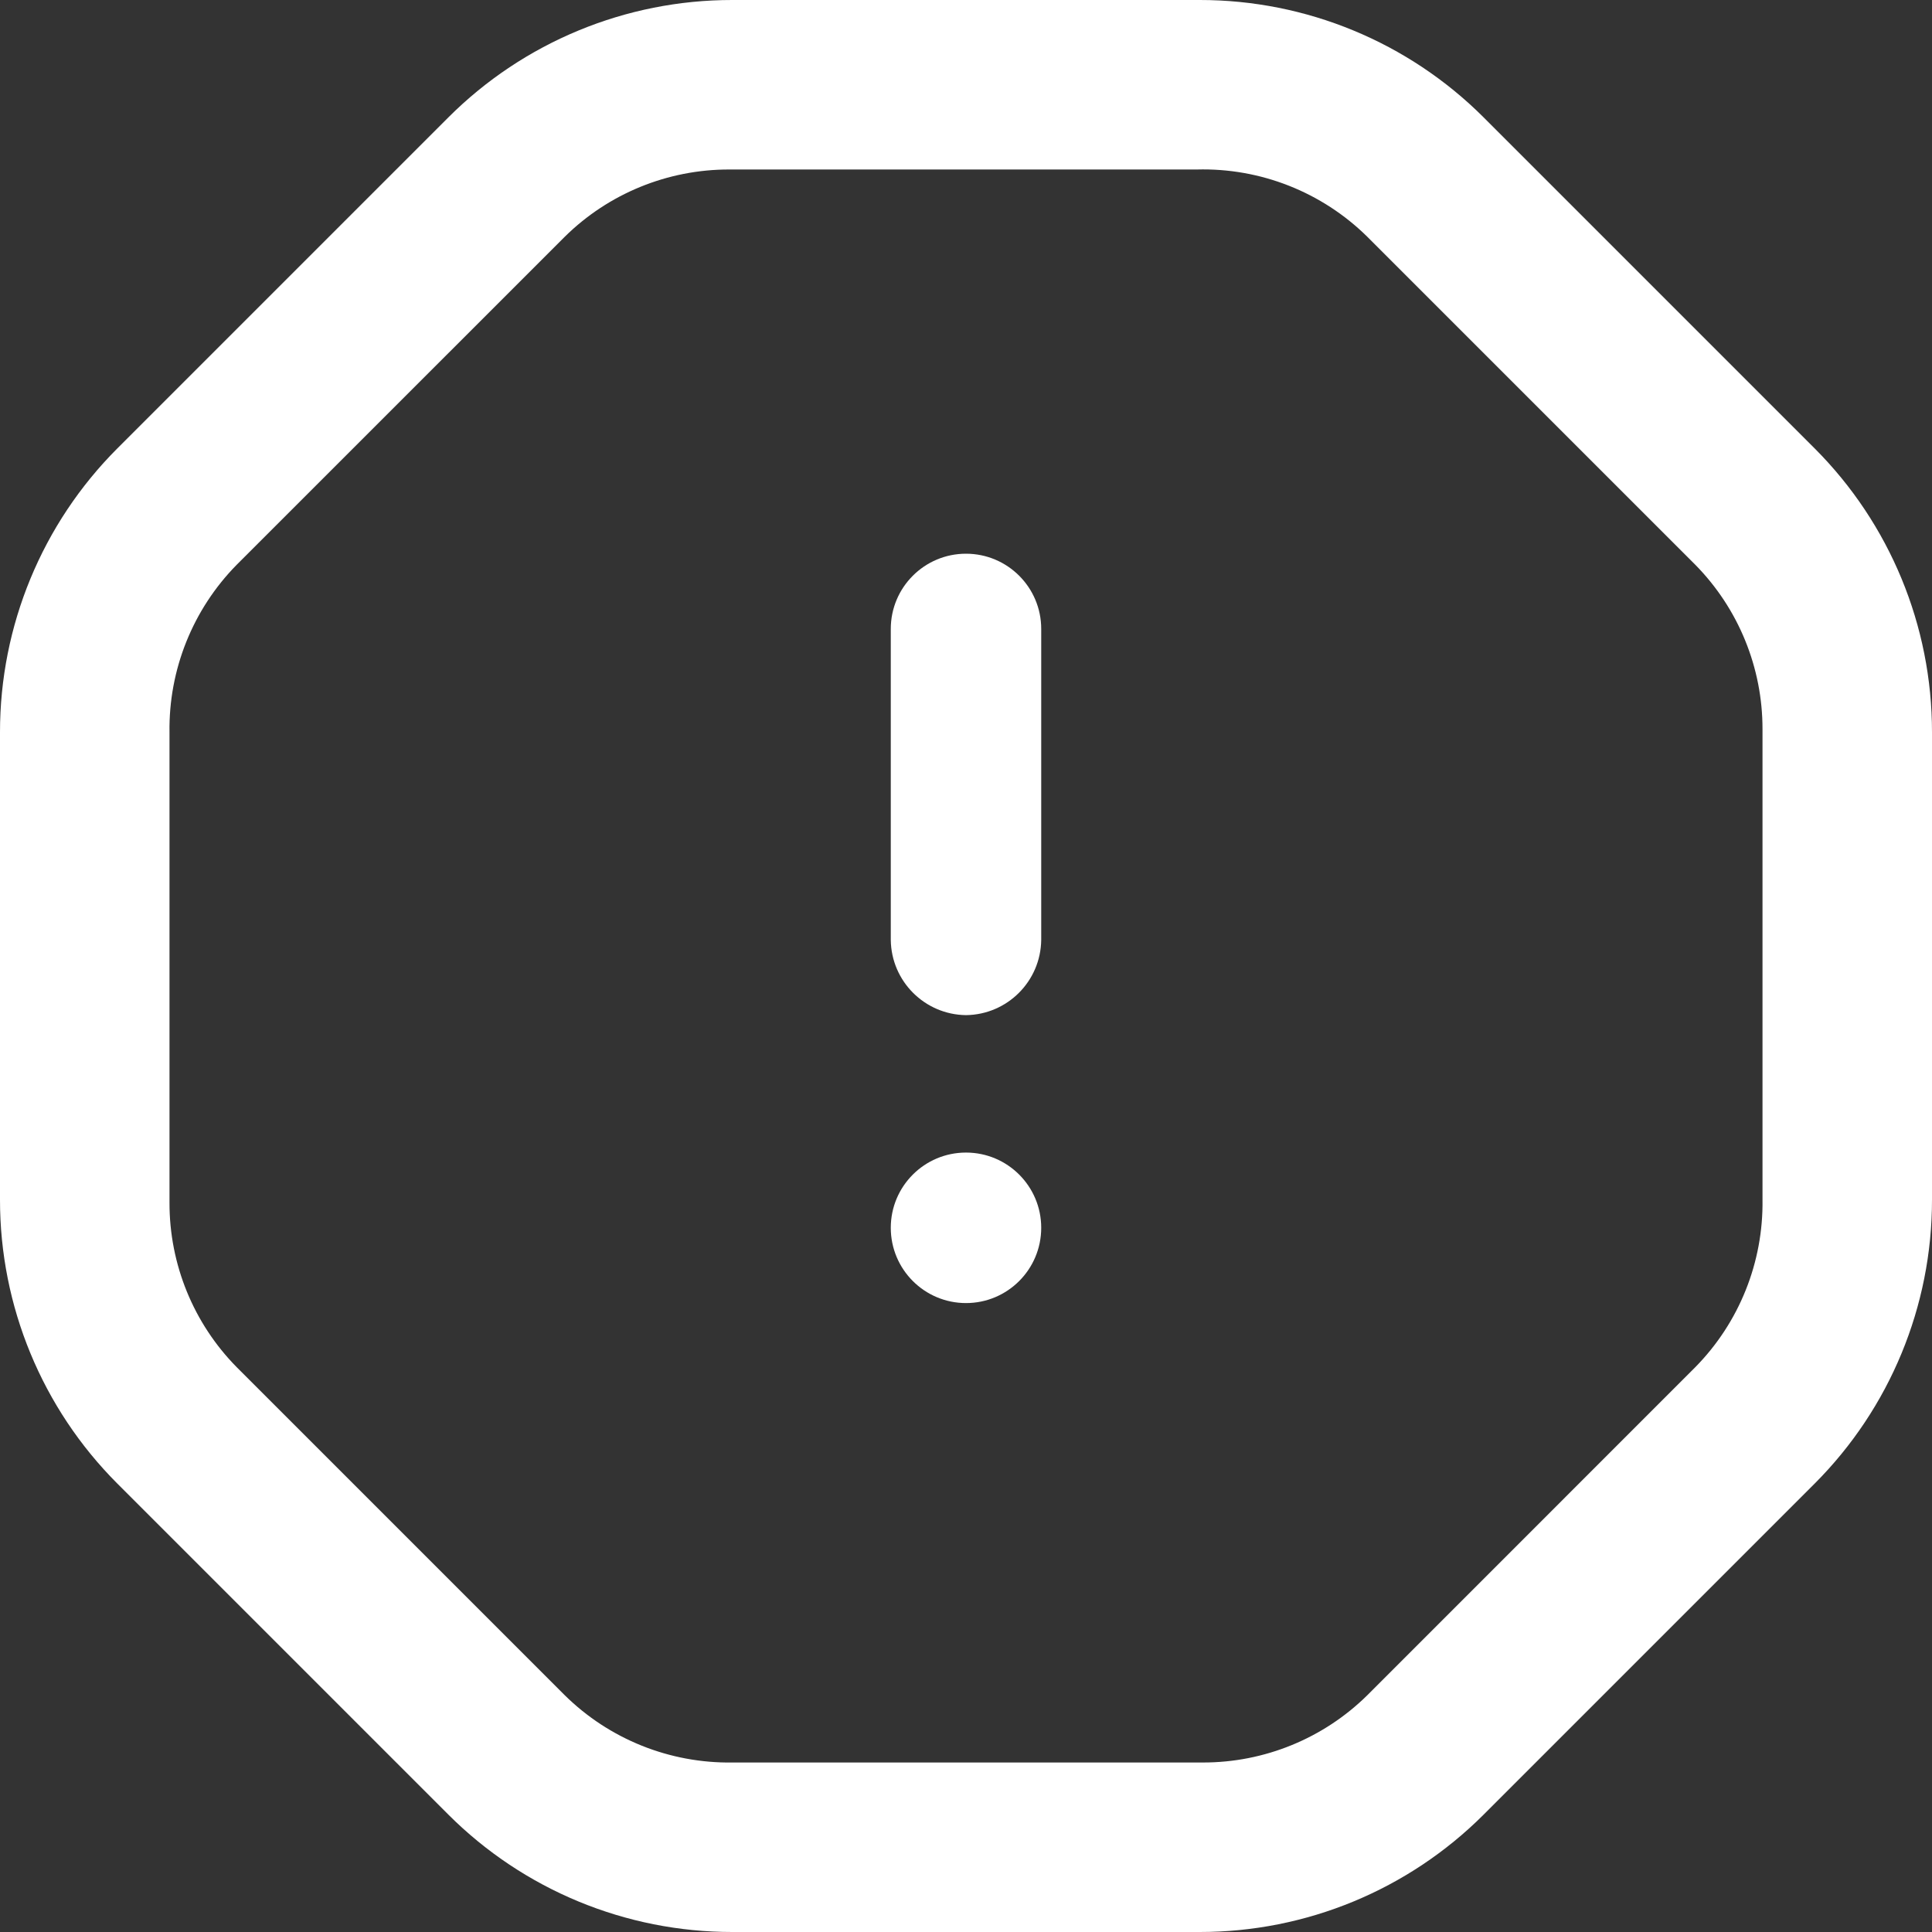 <svg width="30" height="30" viewBox="0 0 30 30" fill="none" xmlns="http://www.w3.org/2000/svg">
<rect x="0" y="0" width="30" height="30" fill="#333333" stroke="none"/>
<path fill-rule="evenodd" clip-rule="evenodd" d="M23.037 1.822L28.178 6.963C29.346 8.132 30.001 9.718 30 11.371V18.629C30.001 20.282 29.346 21.868 28.178 23.037L23.037 28.178C21.868 29.346 20.282 30.001 18.629 30H11.371C9.718 30.001 8.132 29.346 6.963 28.178L1.822 23.037C0.654 21.868 -0.001 20.282 1.92908e-06 18.629V11.371C-0.001 9.718 0.654 8.132 1.822 6.963L6.963 1.822C8.132 0.654 9.718 -0.001 11.371 1.92908e-06H18.629C20.282 -0.001 21.868 0.654 23.037 1.822ZM26.324 21.23C27.006 20.538 27.382 19.601 27.368 18.629V11.324C27.37 10.368 26.995 9.45 26.324 8.769L21.231 3.676C20.527 2.982 19.571 2.605 18.583 2.632H11.324C10.368 2.63 9.45 3.005 8.77 3.676L3.676 8.769C2.994 9.462 2.618 10.399 2.632 11.371V18.676C2.63 19.632 3.005 20.55 3.676 21.23L8.77 26.324C9.462 27.006 10.399 27.382 11.371 27.368H18.676C19.632 27.37 20.55 26.995 21.231 26.324L26.324 21.23Z" fill="white"/>
<path d="M15 17.897C14.355 17.897 13.832 18.42 13.832 19.065C13.832 19.711 14.355 20.234 15 20.234C15.645 20.234 16.168 19.711 16.168 19.065C16.168 18.42 15.645 17.897 15 17.897V17.897Z" fill="white"/>
<path d="M15 15.763C15.642 15.755 16.16 15.237 16.168 14.595V9.766C16.168 9.121 15.645 8.598 15 8.598C14.355 8.598 13.832 9.121 13.832 9.766V14.595C13.84 15.237 14.358 15.755 15 15.763Z" fill="white"/>
</svg>
